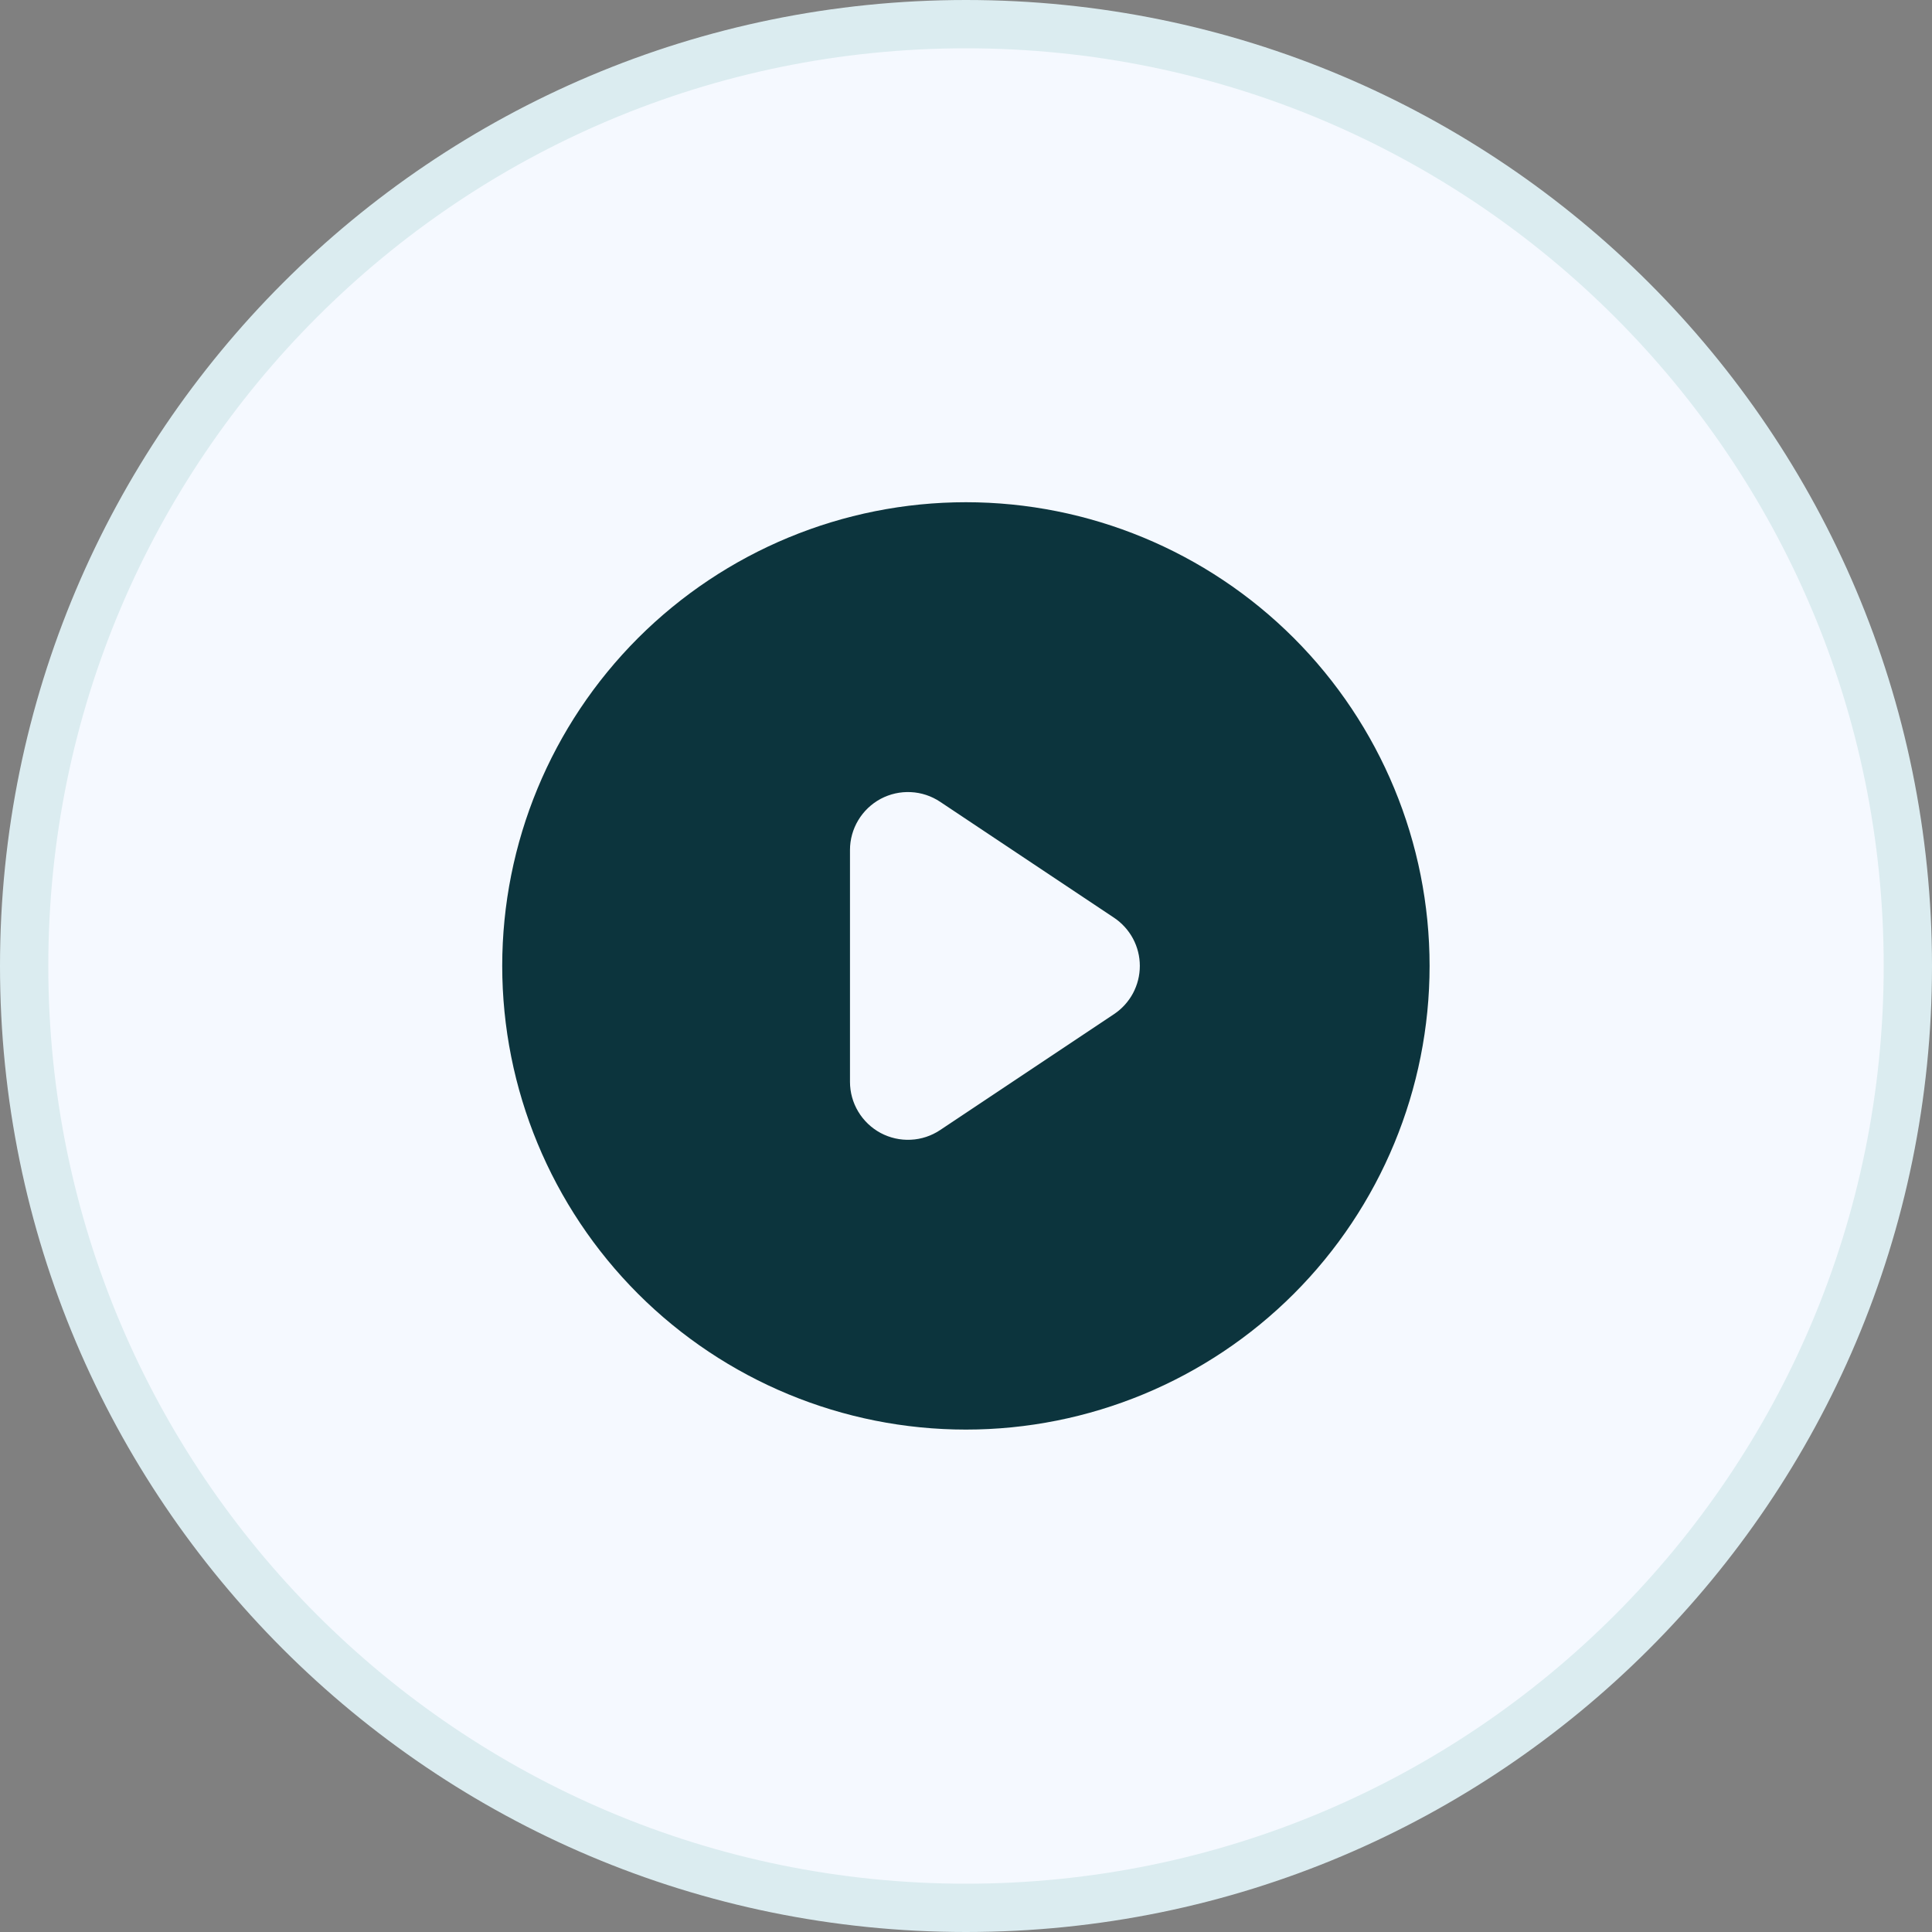 <svg width="40" height="40" viewBox="0 0 40 40" fill="none" xmlns="http://www.w3.org/2000/svg">
<rect x="0" y="0" width="40" height="40" fill="#808080" stroke="none"/>
<path d="M0.5 20C0.5 9.23 9.23 0.5 20 0.5C30.77 0.5 39.5 9.23 39.5 20C39.5 30.77 30.77 39.5 20 39.5C9.23 39.5 0.5 30.77 0.5 20Z" fill="#F5F9FF"/>
<path d="M0.5 20C0.5 9.23 9.23 0.5 20 0.5C30.77 0.5 39.5 9.23 39.5 20C39.5 30.77 30.77 39.5 20 39.5C9.23 39.5 0.5 30.77 0.5 20Z" stroke="#DBECF0"/>
<path fill-rule="evenodd" clip-rule="evenodd" d="M19.998 29.598C22.544 29.598 24.986 28.587 26.787 26.787C28.587 24.986 29.598 22.544 29.598 19.998C29.598 17.452 28.587 15.011 26.787 13.21C24.986 11.41 22.544 10.398 19.998 10.398C17.452 10.398 15.011 11.41 13.21 13.21C11.41 15.011 10.398 17.452 10.398 19.998C10.398 22.544 11.41 24.986 13.21 26.787C15.011 28.587 17.452 29.598 19.998 29.598ZM19.464 16.6C19.284 16.48 19.074 16.41 18.857 16.4C18.64 16.389 18.424 16.438 18.232 16.54C18.041 16.643 17.881 16.795 17.769 16.982C17.657 17.168 17.598 17.381 17.598 17.598V22.398C17.598 22.616 17.657 22.829 17.769 23.015C17.881 23.202 18.041 23.354 18.232 23.457C18.424 23.559 18.64 23.608 18.857 23.597C19.074 23.587 19.284 23.517 19.464 23.397L23.064 20.997C23.229 20.887 23.363 20.739 23.457 20.565C23.55 20.39 23.599 20.196 23.599 19.998C23.599 19.801 23.55 19.606 23.457 19.432C23.363 19.258 23.229 19.11 23.064 19L19.464 16.6Z" fill="#0C343D"/>
</svg>
